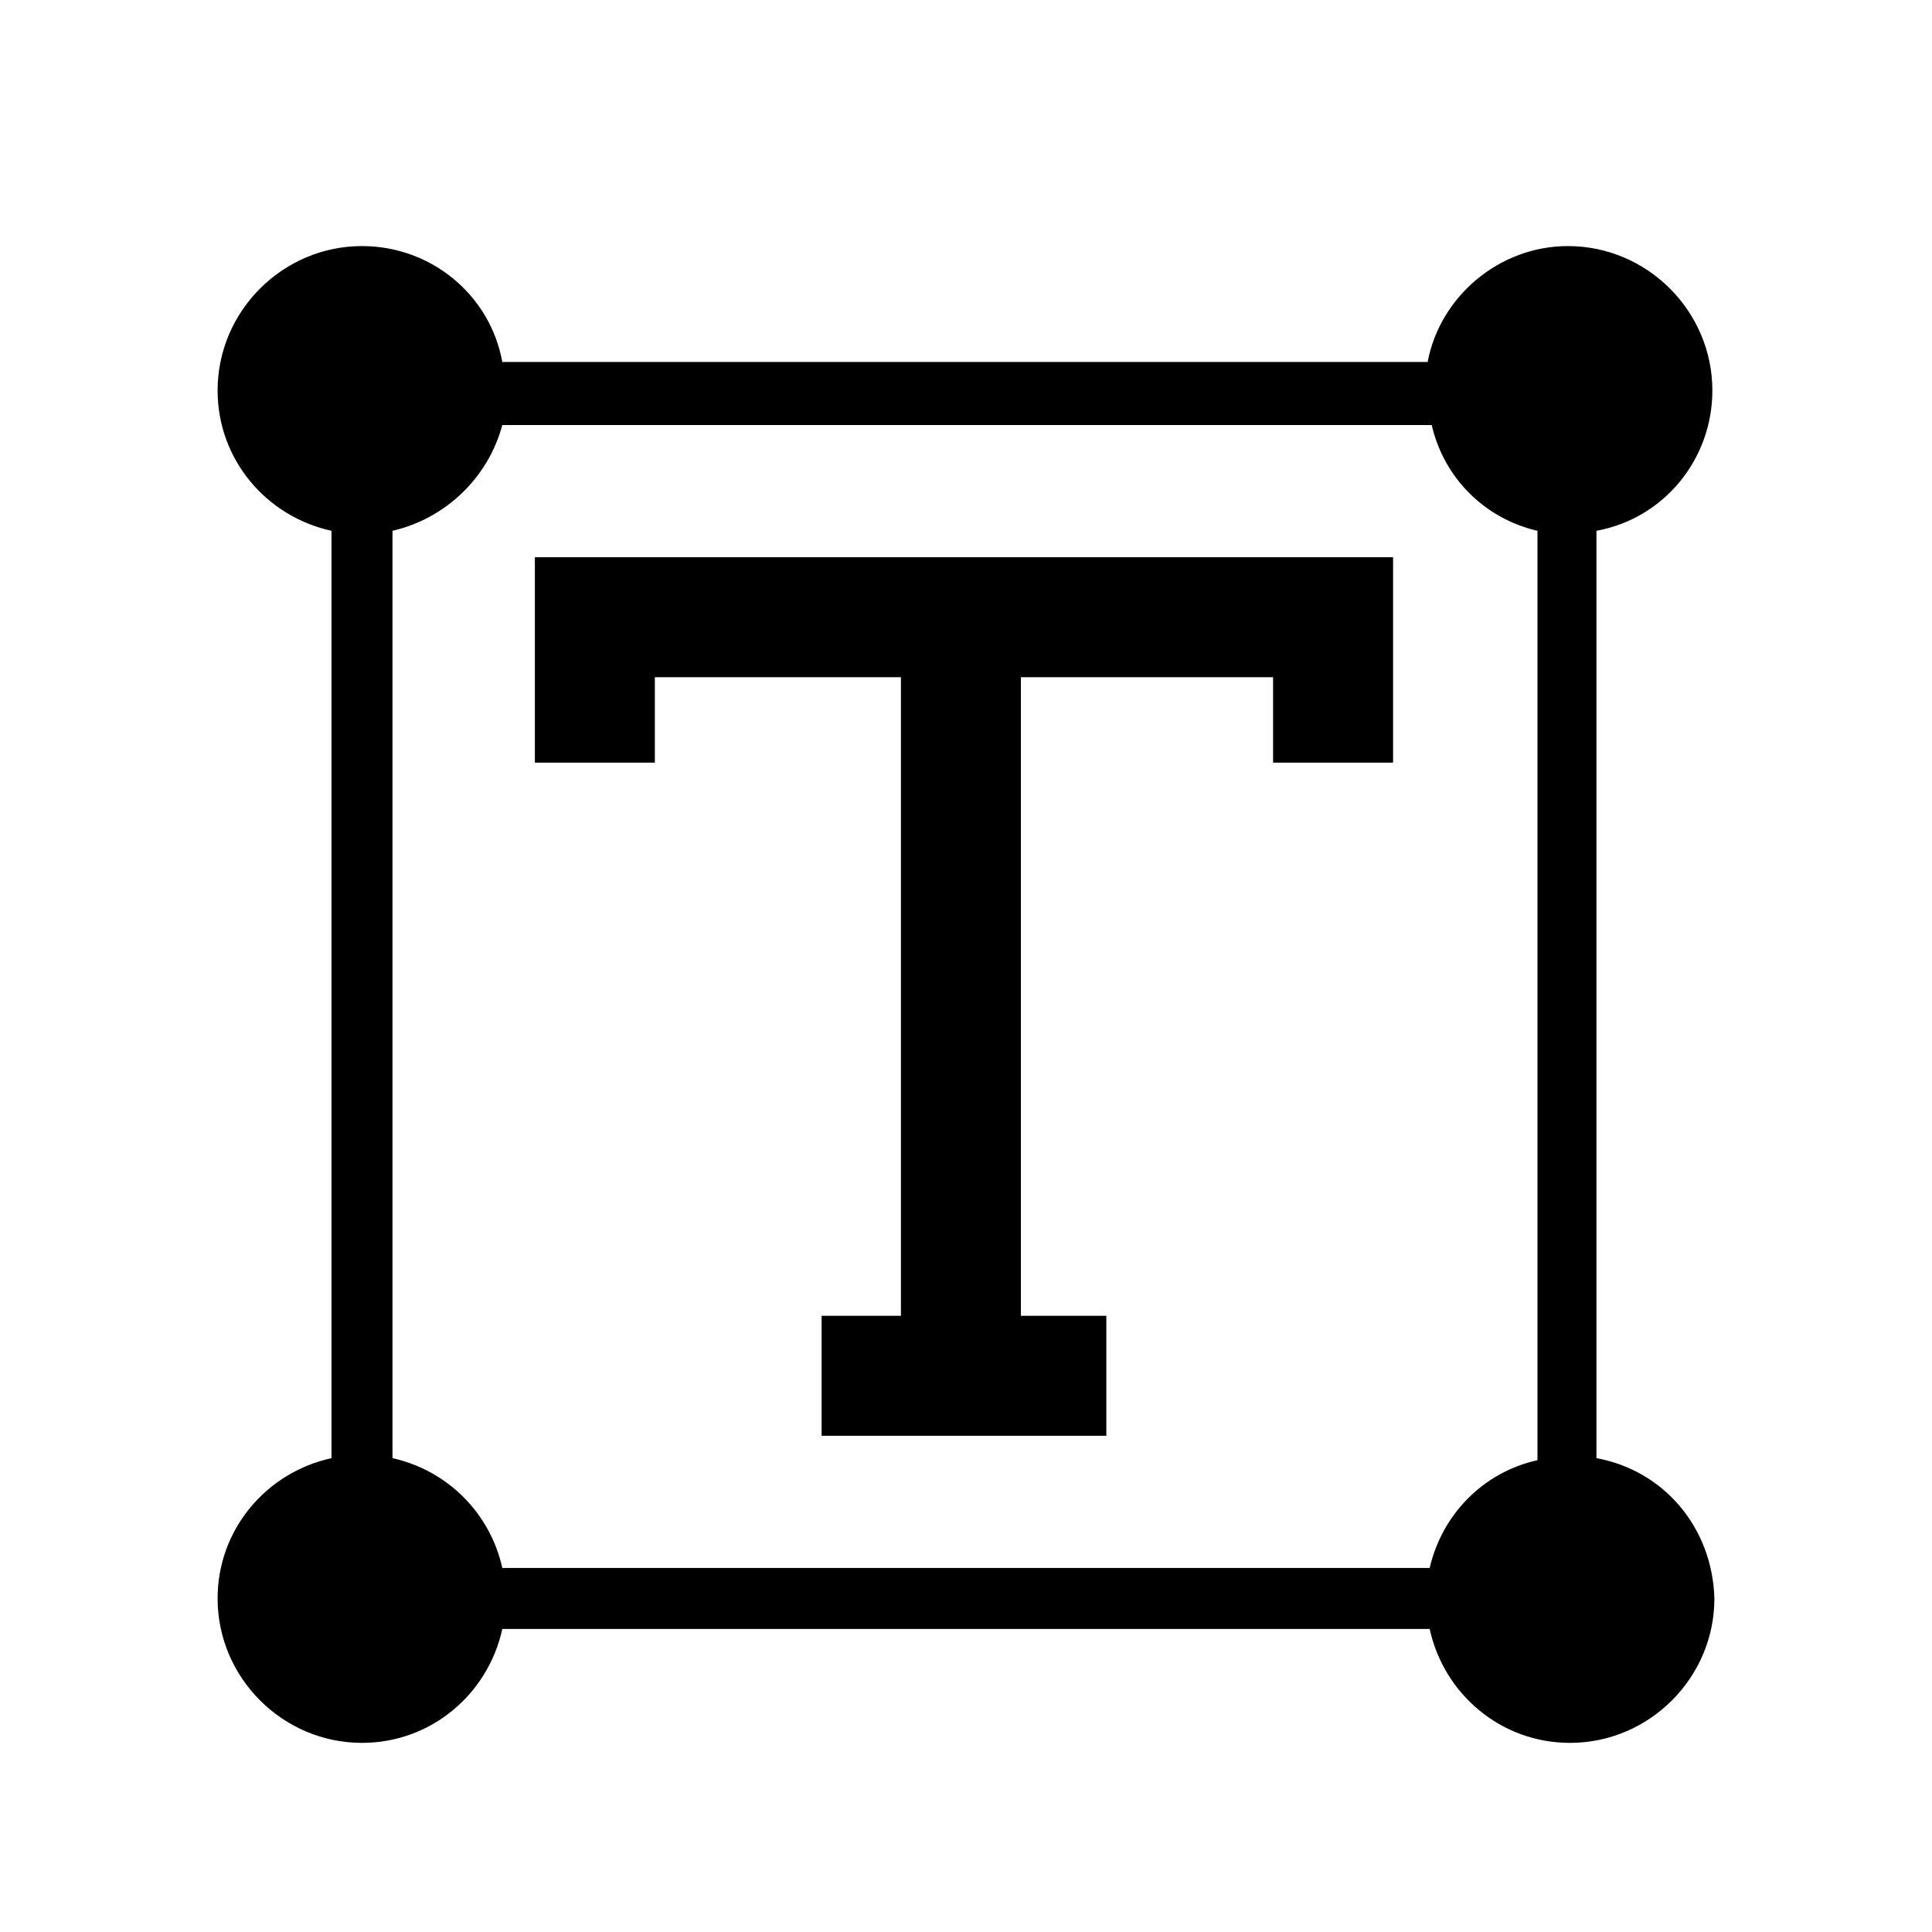 <svg version="1.1" x="0px" y="0px" viewBox="0 0 95 95">
  <polygon
    points="26.3,27.4 26.3,37.5 32.2,37.5 32.2,33.3 44.3,33.3 44.3,64.7 40.4,64.7 40.4,70.6 54.4,70.6 54.4,64.7     50.2,64.7 50.2,33.3 62.6,33.3 62.6,37.5 68.5,37.5 68.5,27.4   " />
  <path
    d="M78.5,71.7V26.1c3.3-0.6,5.7-3.5,5.7-6.9c0-3.9-3.2-7.1-7.1-7.1c-3.4,0-6.3,2.5-6.9,5.7H24.7c-0.6-3.3-3.5-5.7-6.9-5.7    c-3.9,0-7.1,3.2-7.1,7.1c0,3.4,2.4,6.2,5.6,6.9v45.6c-3.2,0.7-5.6,3.5-5.6,6.9c0,3.9,3.2,7.1,7.1,7.1c3.4,0,6.2-2.4,6.9-5.6h45.6    c0.7,3.2,3.5,5.6,6.9,5.6c3.9,0,7.1-3.2,7.1-7.1C84.2,75.1,81.8,72.3,78.5,71.7z M70.3,77.1H24.7c-0.6-2.7-2.7-4.8-5.4-5.4V26.1    c2.6-0.6,4.7-2.6,5.4-5.2h45.7c0.6,2.6,2.6,4.6,5.2,5.2v45.7C72.9,72.4,70.9,74.5,70.3,77.1z" />
</svg>
